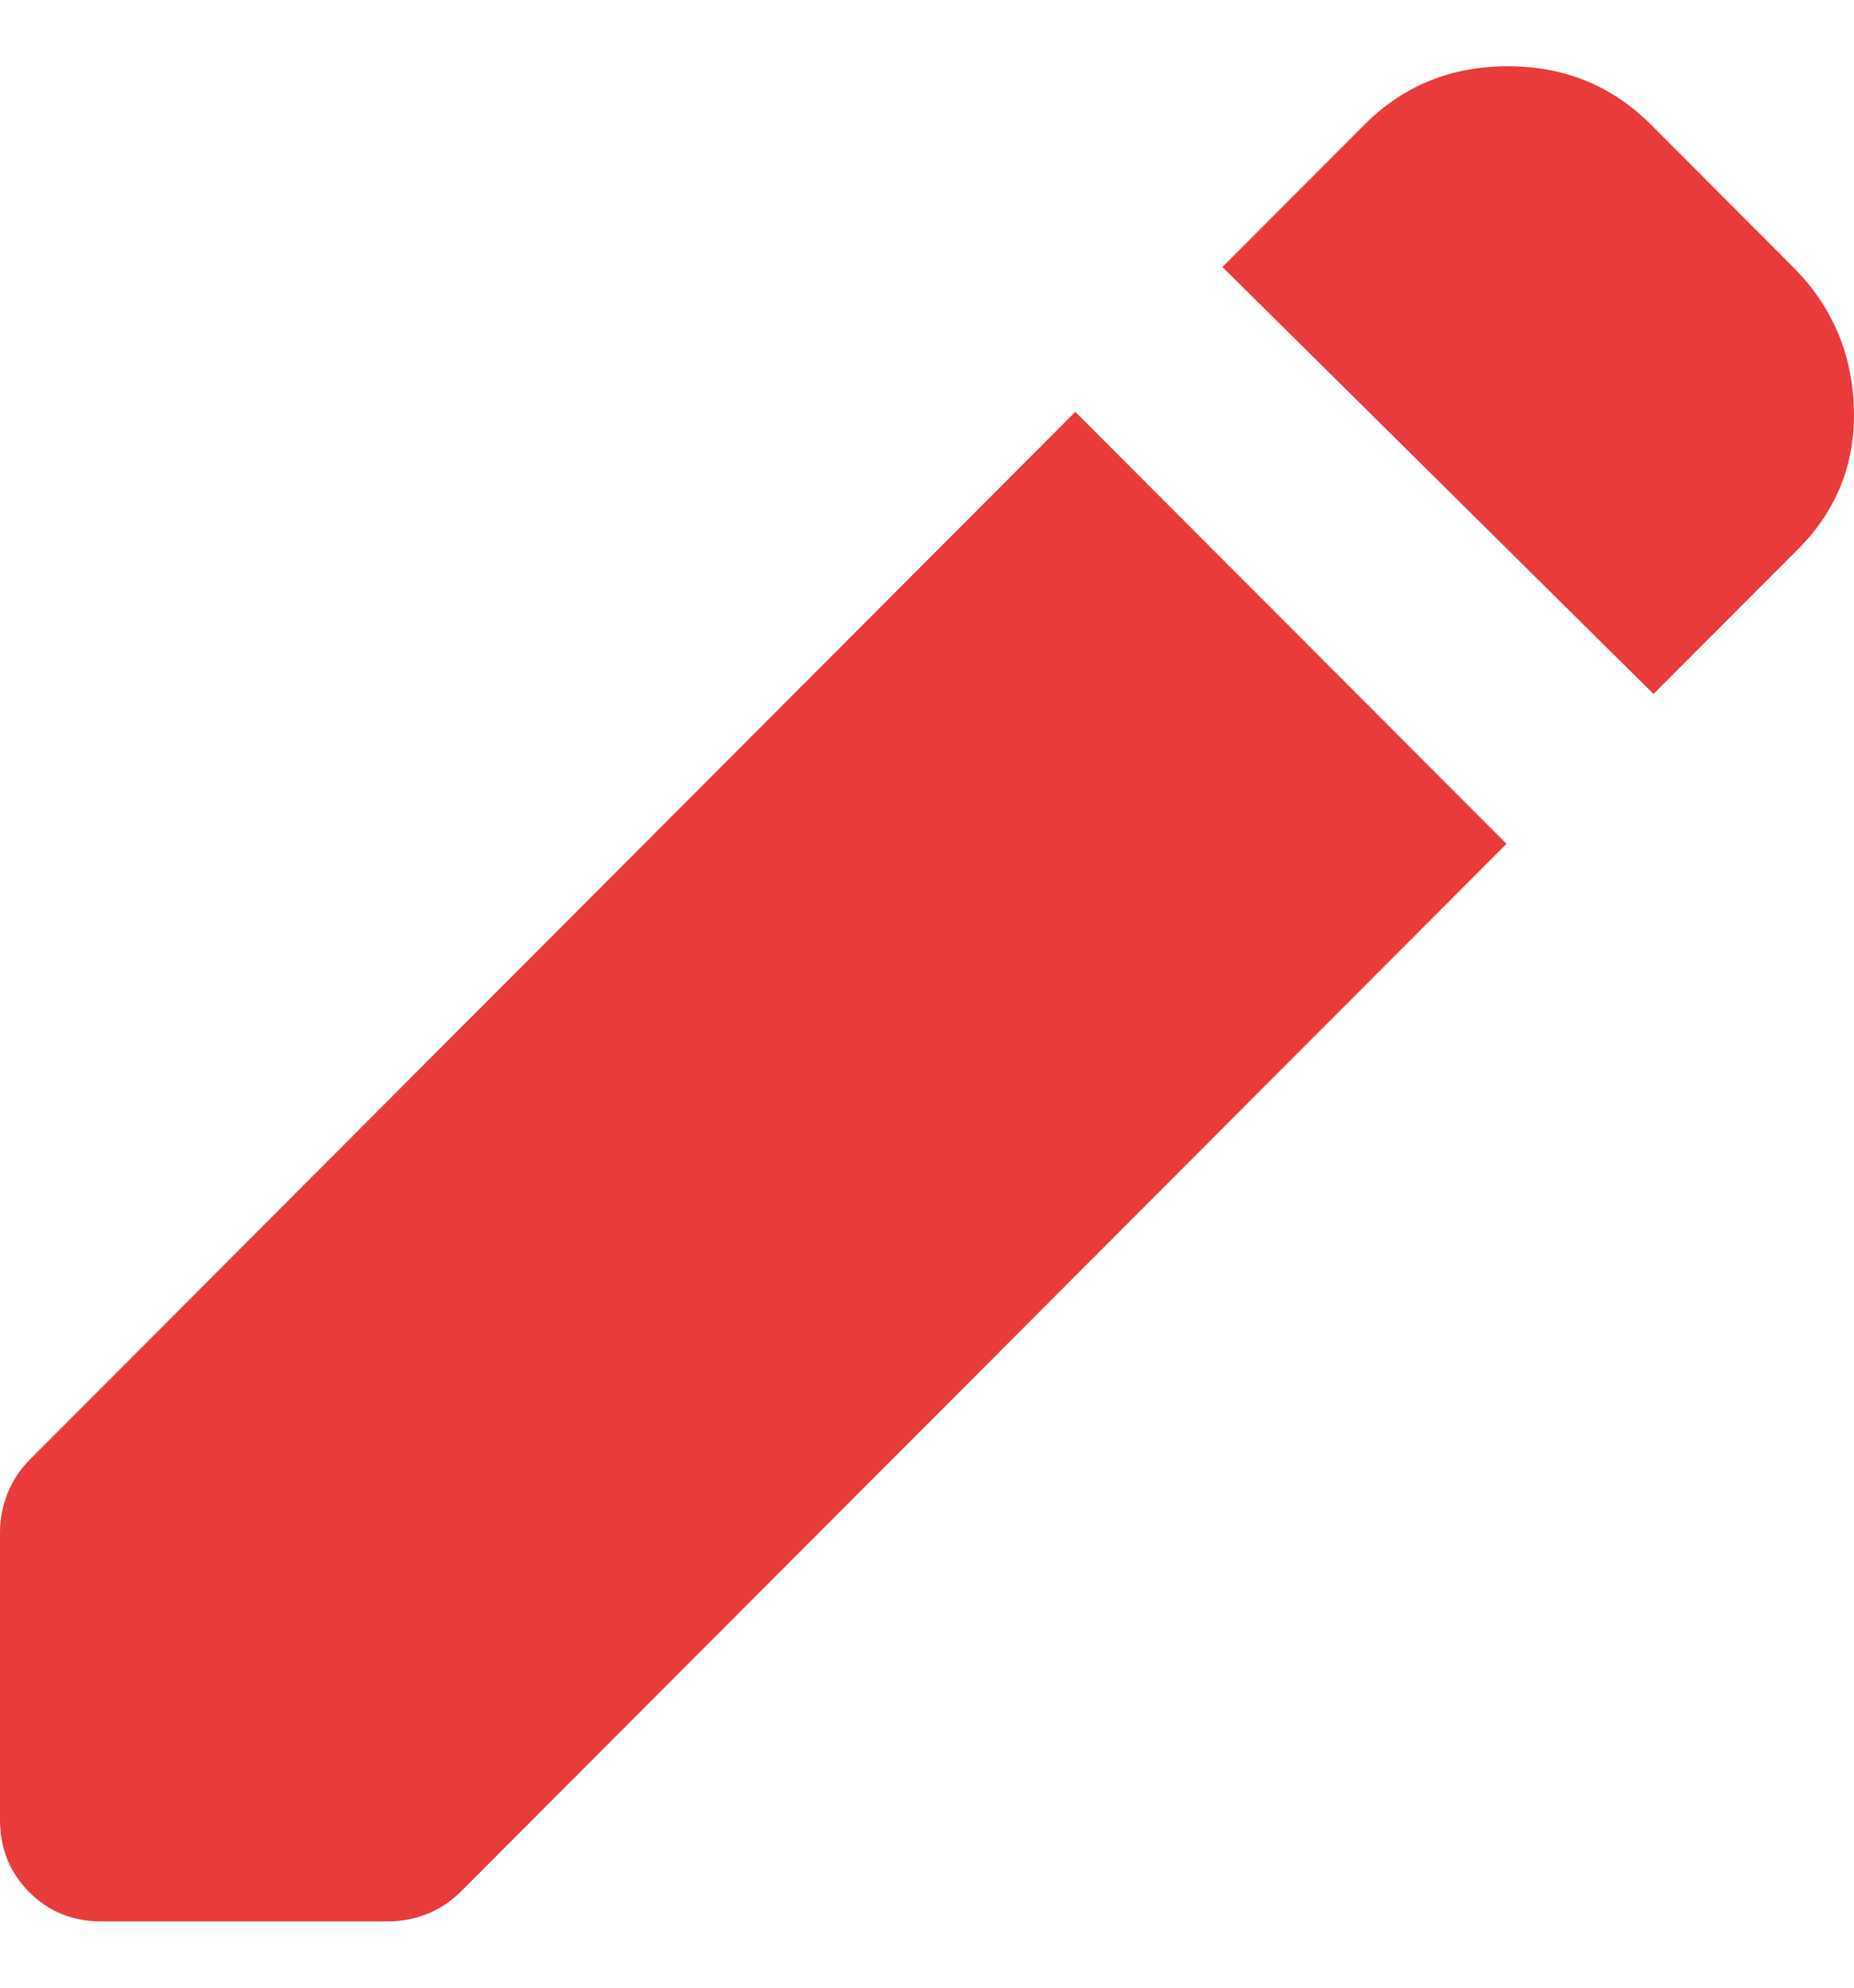 <svg width="14" height="15" viewBox="0 0 14 15" fill="none" xmlns="http://www.w3.org/2000/svg">
<path d="M12.486 5.237L9.231 2.015L10.303 0.941C10.597 0.647 10.958 0.5 11.386 0.5C11.813 0.5 12.174 0.647 12.467 0.941L13.54 2.015C13.833 2.309 13.986 2.664 13.999 3.08C14.012 3.495 13.871 3.85 13.578 4.144L12.486 5.237ZM0.766 14.5C0.549 14.5 0.367 14.426 0.221 14.279C0.074 14.132 0 13.95 0 13.733V11.566C0 11.463 0.019 11.364 0.057 11.269C0.096 11.173 0.153 11.086 0.23 11.01L8.12 3.108L11.376 6.368L3.485 14.27C3.409 14.347 3.323 14.404 3.227 14.443C3.131 14.481 3.032 14.5 2.93 14.5H0.766Z" fill="#E93B3B"/>
</svg>
